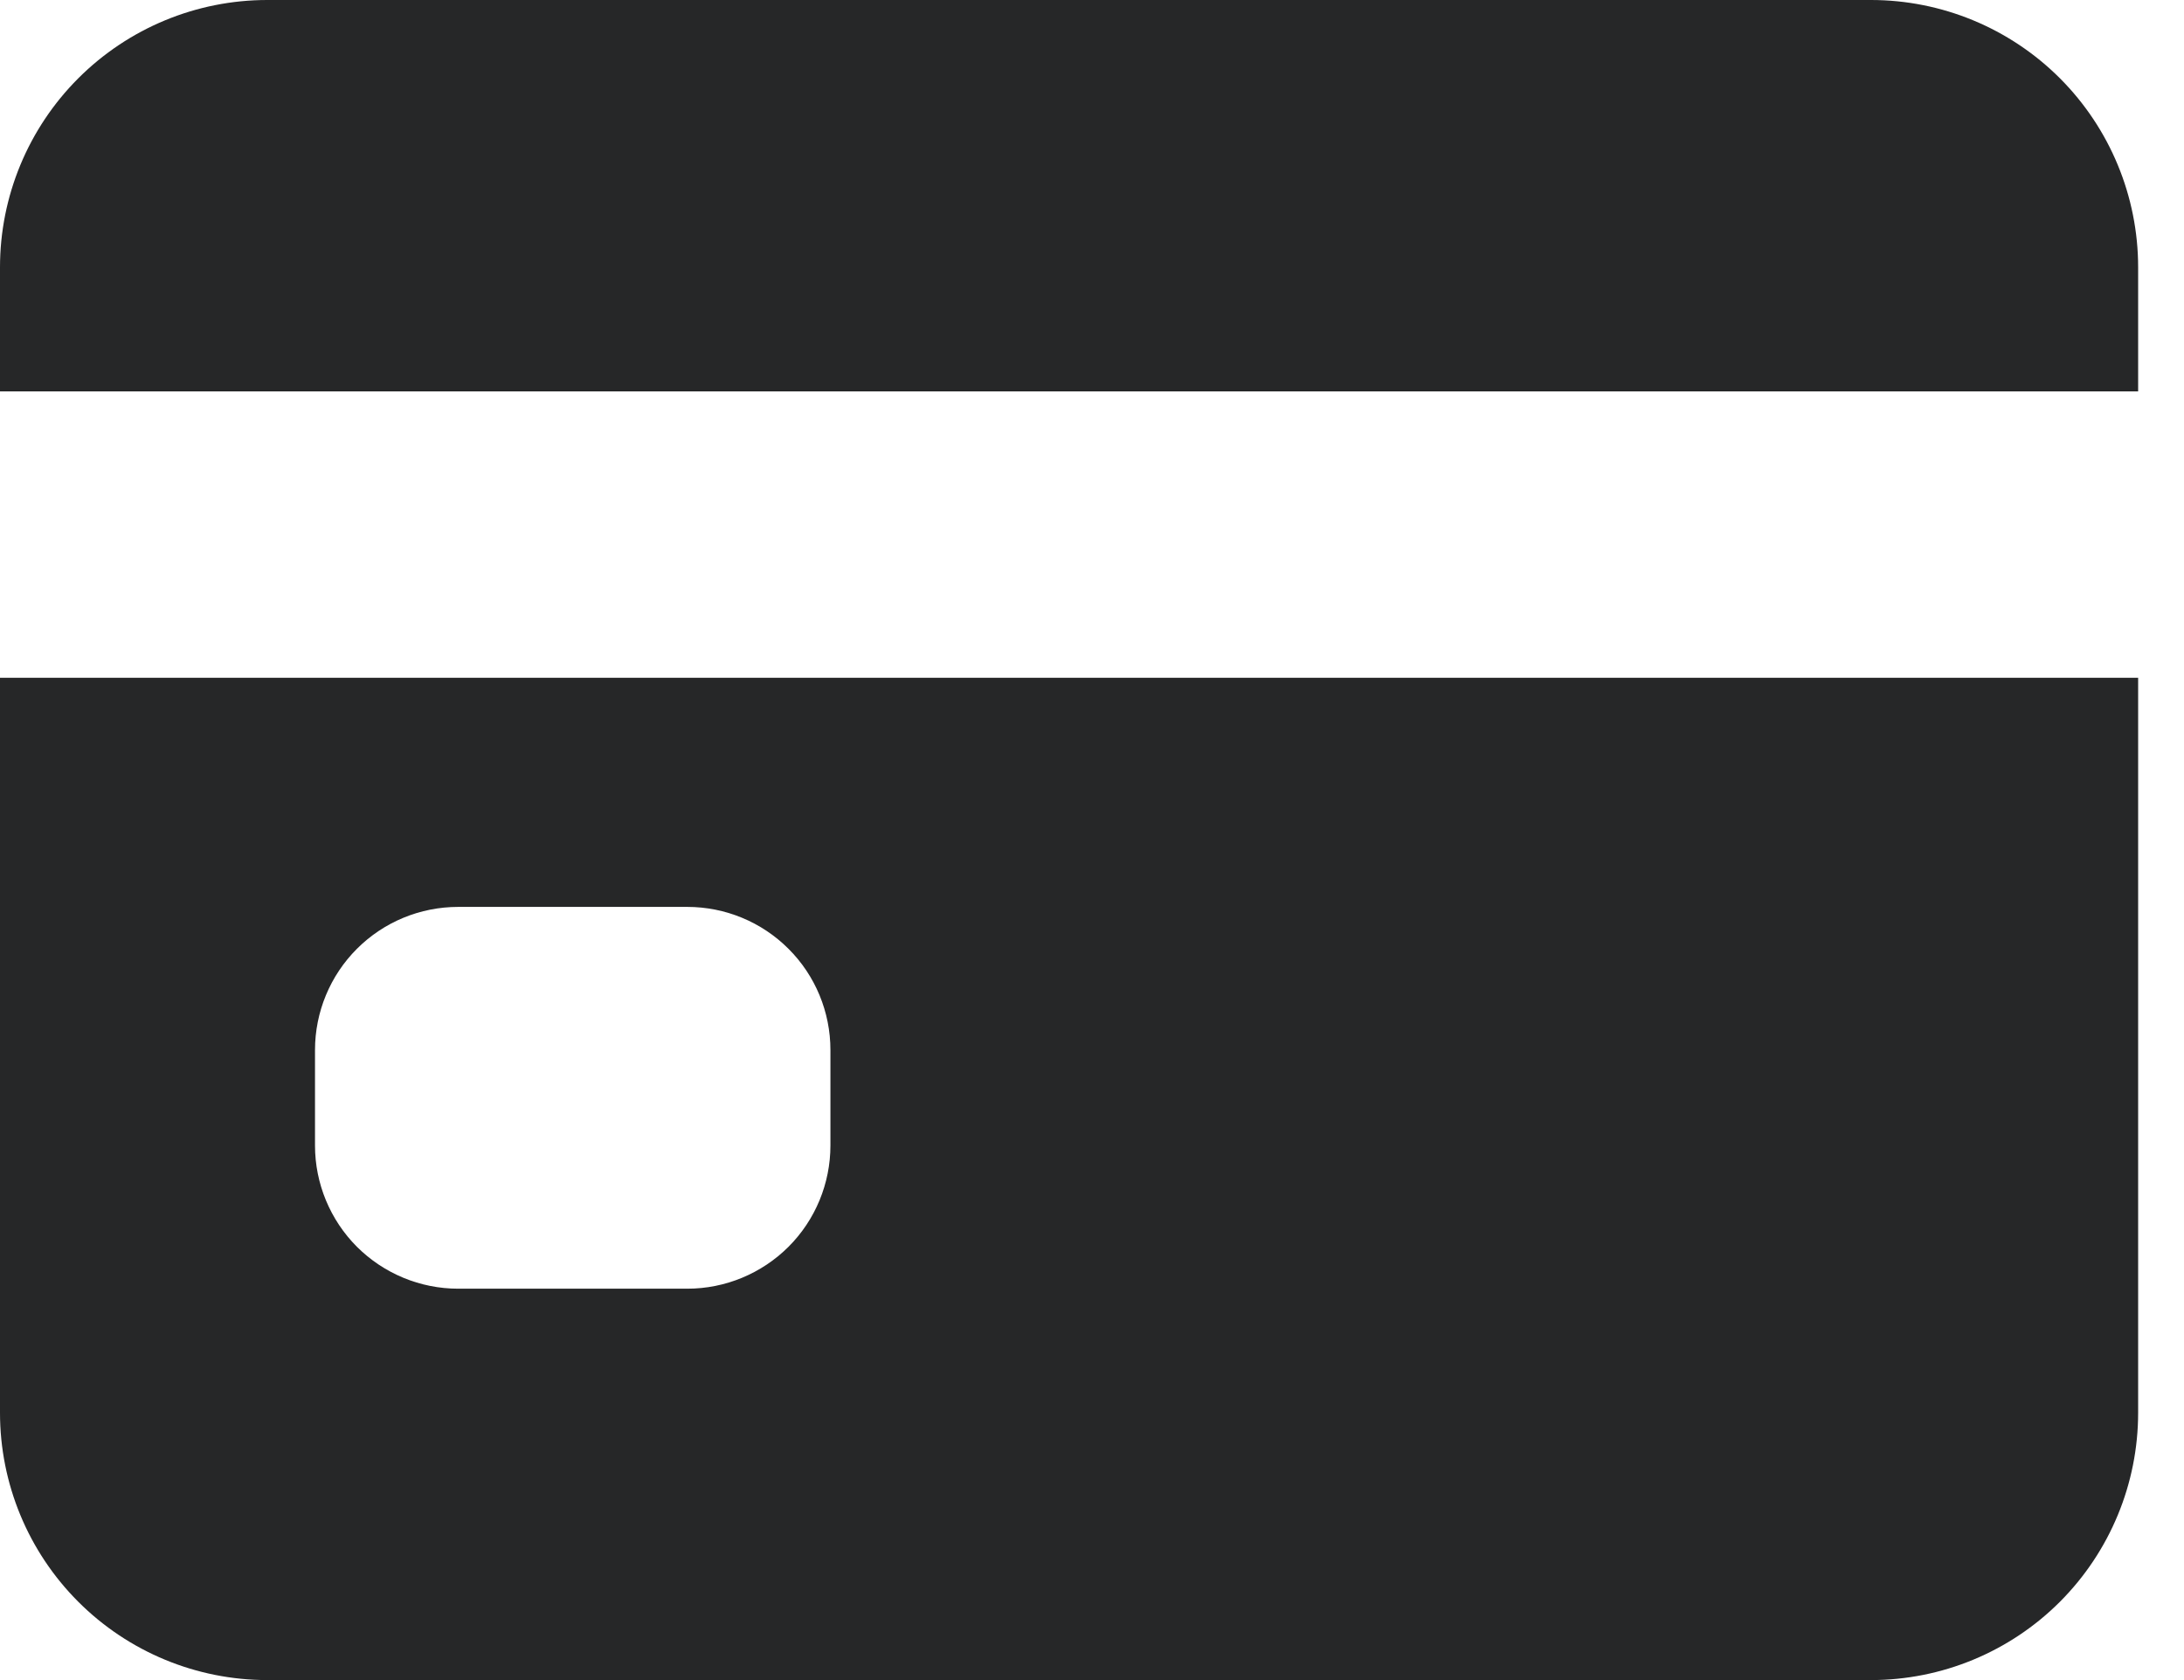 <svg width="26" height="20" viewBox="0 0 26 20" fill="none" xmlns="http://www.w3.org/2000/svg">
<path d="M0 16.818C0 17.662 0.335 18.471 0.932 19.068C1.529 19.665 2.338 20 3.182 20H22.273C23.117 20 23.926 19.665 24.523 19.068C25.119 18.471 25.454 17.662 25.454 16.818V8.068H0V16.818ZM3.75 12.5C3.75 12.048 3.93 11.614 4.249 11.295C4.569 10.975 5.002 10.796 5.455 10.796H8.182C8.634 10.796 9.067 10.975 9.387 11.295C9.707 11.614 9.886 12.048 9.886 12.5V13.636C9.886 14.088 9.707 14.522 9.387 14.842C9.067 15.161 8.634 15.341 8.182 15.341H5.455C5.002 15.341 4.569 15.161 4.249 14.842C3.93 14.522 3.75 14.088 3.75 13.636V12.5Z" fill="#262728"/>
<path d="M22.273 0H3.182C2.338 0 1.529 0.335 0.932 0.932C0.335 1.529 0 2.338 0 3.182V4.659H25.454V3.182C25.454 2.338 25.119 1.529 24.523 0.932C23.926 0.335 23.117 0 22.273 0Z" fill="#262728"/>
</svg>

